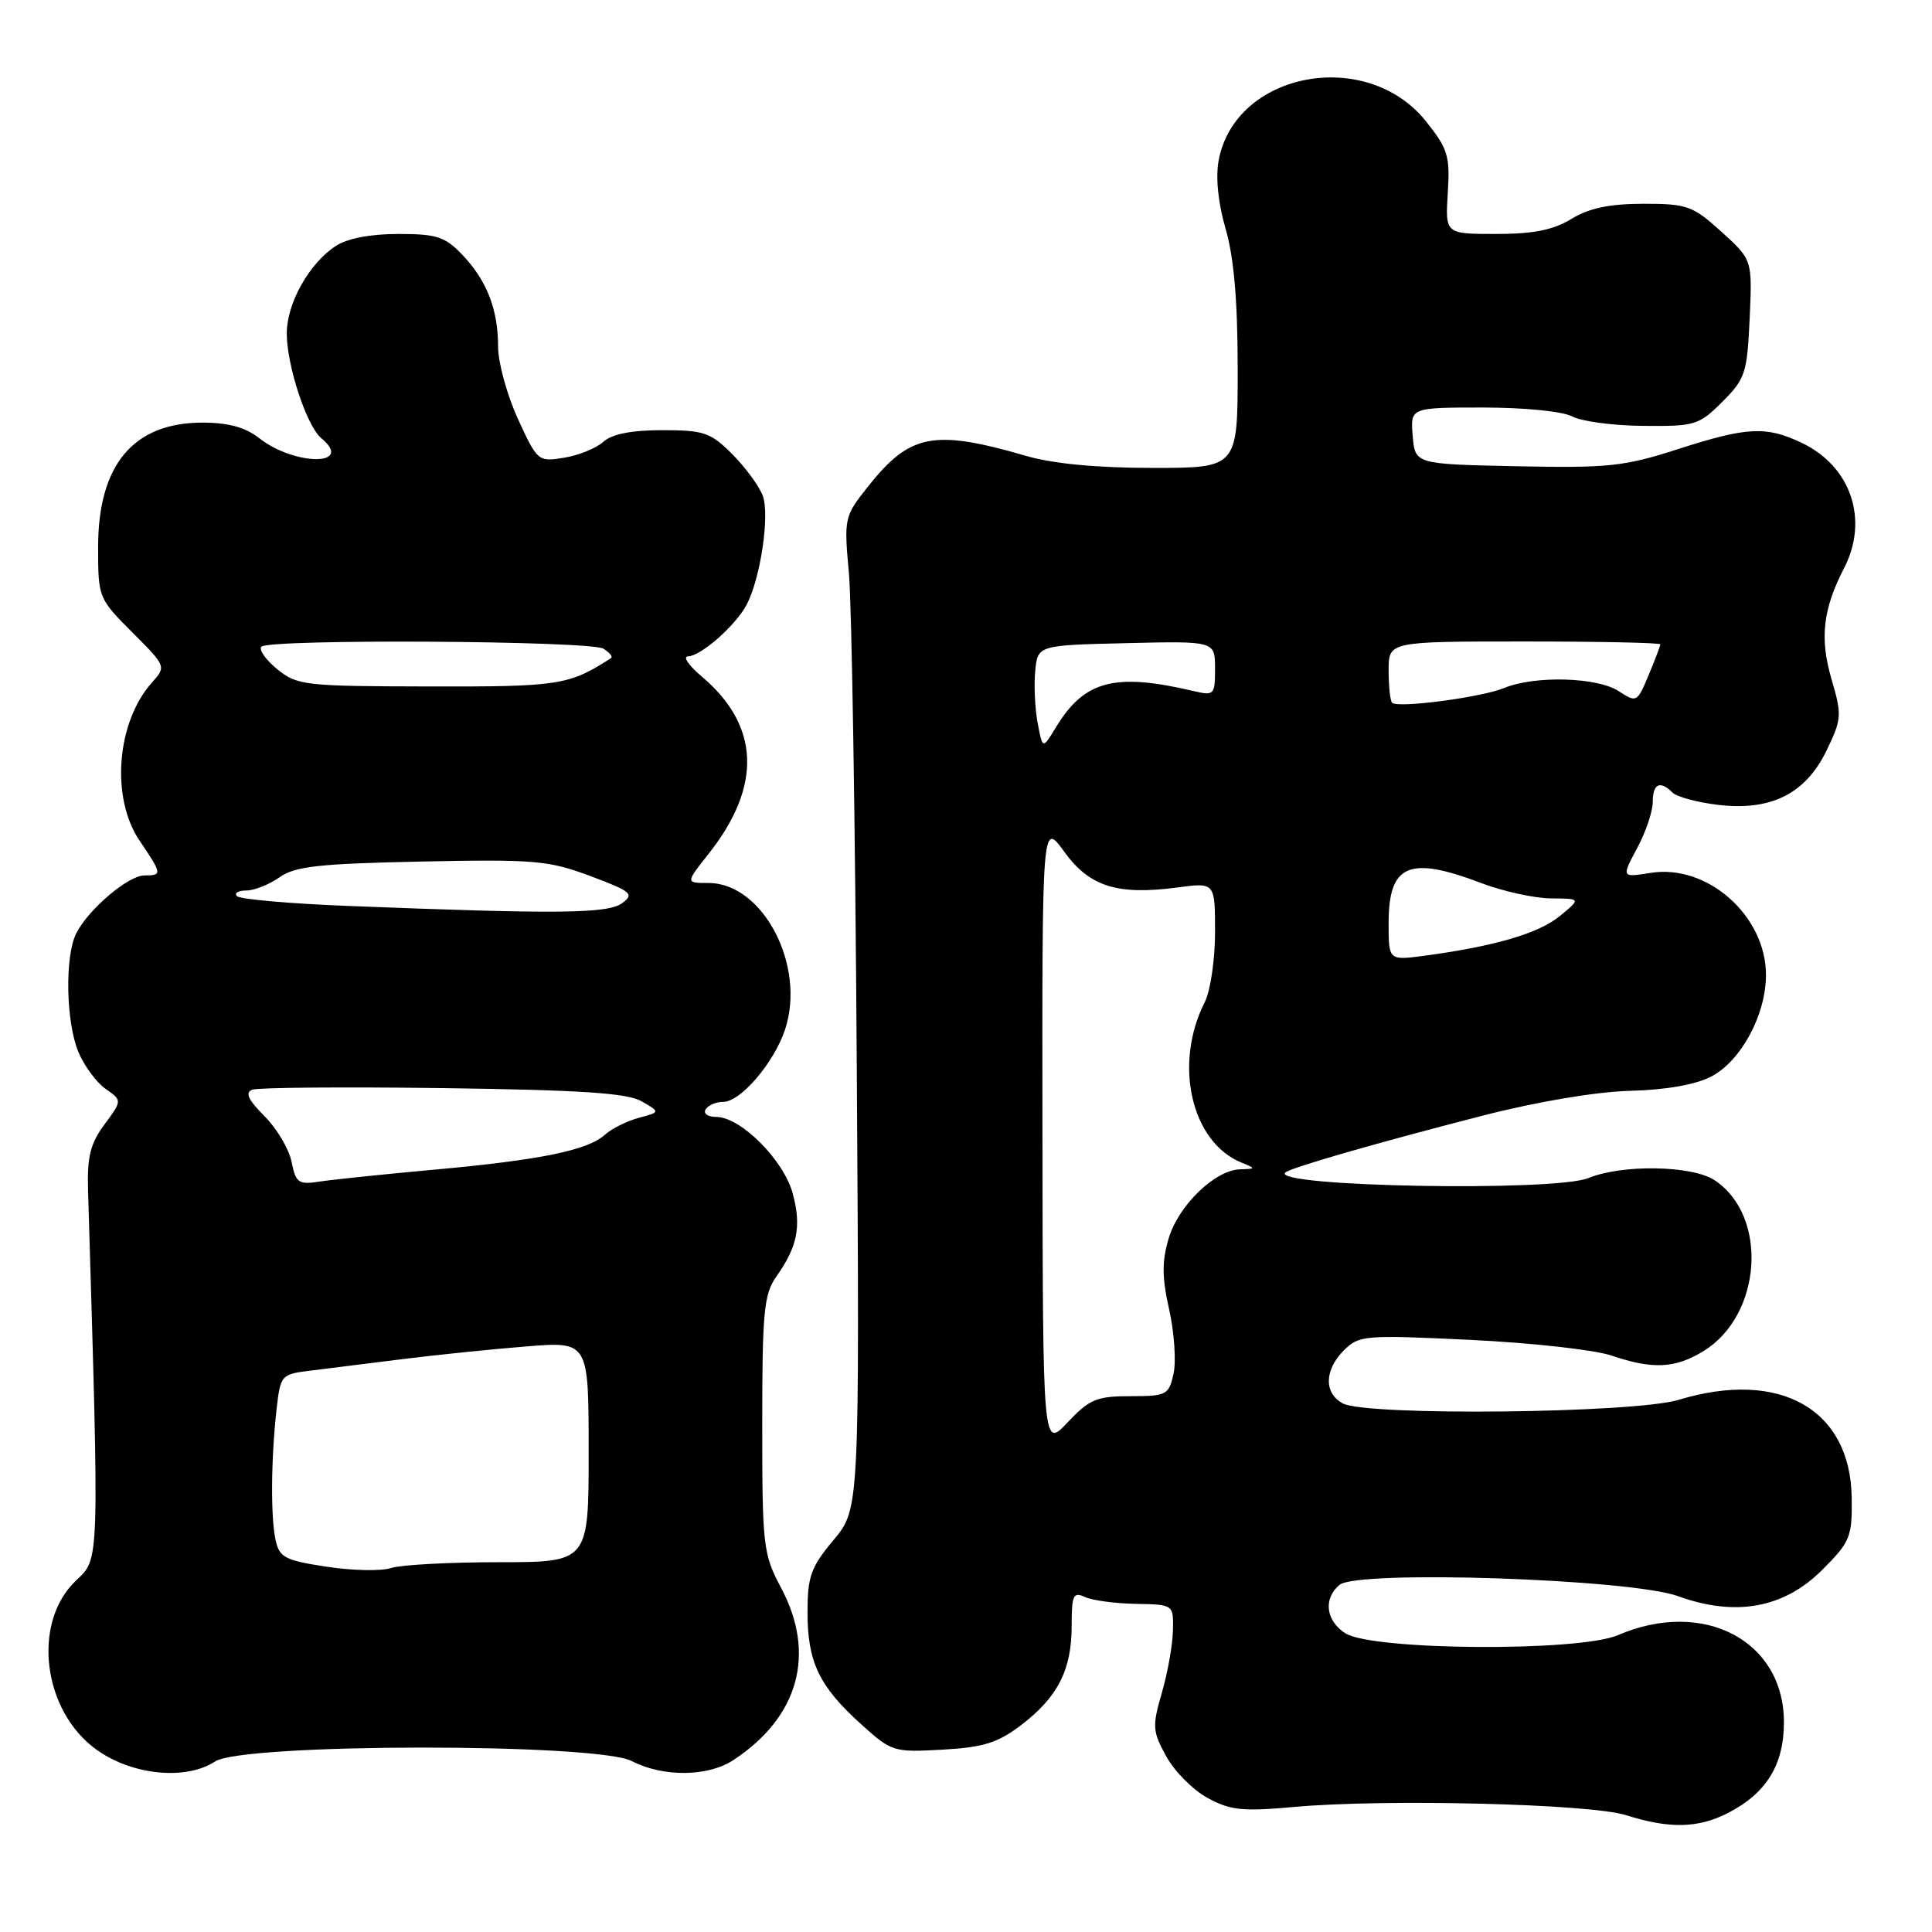 <?xml version="1.0" encoding="UTF-8" standalone="no"?>
<!DOCTYPE svg PUBLIC "-//W3C//DTD SVG 1.1//EN" "http://www.w3.org/Graphics/SVG/1.1/DTD/svg11.dtd" >
<svg xmlns="http://www.w3.org/2000/svg" xmlns:xlink="http://www.w3.org/1999/xlink" version="1.1" viewBox="0 0 256 256">
 <g >
 <path fill="currentColor"
d=" M 228.93 240.25 C 234.04 237.64 236.38 233.86 236.38 228.20 C 236.38 217.38 225.70 211.79 214.37 216.67 C 209.20 218.89 181.78 218.70 178.25 216.41 C 175.66 214.74 175.32 211.81 177.50 210.00 C 179.90 208.01 216.04 209.21 222.35 211.50 C 229.96 214.26 236.38 213.09 241.43 208.04 C 245.18 204.29 245.43 203.68 245.36 198.44 C 245.19 186.70 235.82 181.42 222.41 185.49 C 216.52 187.27 181.09 187.65 177.93 185.96 C 175.41 184.61 175.47 181.53 178.08 178.92 C 180.07 176.93 180.82 176.87 194.83 177.54 C 202.90 177.93 211.30 178.86 213.50 179.61 C 218.97 181.47 221.94 181.34 225.70 179.04 C 233.50 174.29 234.35 161.08 227.17 156.37 C 224.18 154.42 214.95 154.26 210.47 156.10 C 205.98 157.93 168.41 157.25 170.30 155.37 C 170.92 154.75 182.52 151.41 196.50 147.82 C 203.70 145.97 211.50 144.66 216.00 144.54 C 220.76 144.42 224.69 143.72 226.74 142.65 C 230.70 140.59 234.00 134.46 234.00 129.19 C 234.00 121.34 226.23 114.46 218.73 115.66 C 214.85 116.28 214.85 116.28 216.92 112.40 C 218.07 110.27 219.00 107.51 219.00 106.26 C 219.00 103.83 219.97 103.37 221.63 105.03 C 222.19 105.59 224.91 106.32 227.67 106.65 C 234.68 107.48 239.25 105.18 242.04 99.43 C 244.04 95.29 244.08 94.74 242.69 90.01 C 241.10 84.60 241.54 80.71 244.34 75.30 C 247.67 68.87 245.27 61.78 238.72 58.67 C 233.99 56.43 231.50 56.56 222.28 59.53 C 215.21 61.81 213.09 62.03 200.97 61.78 C 187.50 61.50 187.50 61.50 187.19 57.75 C 186.88 54.00 186.88 54.00 196.51 54.00 C 202.02 54.00 207.06 54.51 208.32 55.18 C 209.52 55.83 213.75 56.40 217.73 56.43 C 224.59 56.50 225.12 56.34 228.22 53.24 C 231.26 50.20 231.51 49.44 231.84 42.19 C 232.19 34.41 232.19 34.41 228.09 30.70 C 224.29 27.26 223.55 27.00 217.75 27.00 C 213.27 27.01 210.57 27.57 208.23 29.00 C 205.81 30.48 203.19 31.00 198.23 31.00 C 191.50 31.00 191.50 31.00 191.84 25.55 C 192.15 20.65 191.85 19.70 188.92 16.04 C 181.04 6.24 163.68 9.52 161.48 21.24 C 161.06 23.49 161.40 26.88 162.40 30.32 C 163.50 34.10 164.00 39.87 164.00 48.90 C 164.00 62.00 164.00 62.00 152.72 62.00 C 145.38 62.00 139.53 61.45 135.97 60.41 C 123.69 56.85 120.57 57.46 114.99 64.50 C 111.87 68.43 111.82 68.64 112.49 76.00 C 112.86 80.12 113.33 109.70 113.53 141.71 C 113.90 199.93 113.90 199.93 110.45 204.06 C 107.44 207.66 107.00 208.89 107.00 213.64 C 107.00 220.23 108.54 223.44 114.06 228.43 C 118.15 232.13 118.39 232.20 124.88 231.84 C 130.33 231.53 132.21 230.94 135.32 228.57 C 140.17 224.87 142.00 221.28 142.00 215.44 C 142.00 211.36 142.22 210.89 143.75 211.61 C 144.71 212.06 147.75 212.47 150.50 212.52 C 155.50 212.61 155.50 212.61 155.42 216.05 C 155.38 217.95 154.72 221.67 153.95 224.31 C 152.66 228.75 152.71 229.41 154.53 232.72 C 155.61 234.70 158.07 237.18 160.00 238.23 C 163.01 239.88 164.62 240.05 171.50 239.43 C 183.48 238.34 210.66 239.01 215.42 240.51 C 221.19 242.34 224.98 242.26 228.93 240.25 Z  M 28.51 233.40 C 32.20 230.98 79.05 230.94 83.71 233.35 C 87.87 235.50 93.81 235.44 97.18 233.22 C 105.84 227.51 108.16 219.16 103.50 210.40 C 101.12 205.92 101.00 204.91 101.00 188.76 C 101.00 173.82 101.22 171.49 102.87 169.15 C 105.69 165.15 106.21 162.50 105.04 158.14 C 103.85 153.71 98.14 148.00 94.91 148.00 C 93.79 148.00 93.16 147.55 93.50 147.00 C 93.84 146.45 94.89 146.00 95.84 146.00 C 98.14 146.00 102.58 140.80 104.03 136.40 C 106.82 127.95 101.10 117.00 93.88 117.00 C 90.83 117.00 90.83 117.00 93.89 113.14 C 101.01 104.15 100.69 96.13 92.96 89.62 C 91.25 88.18 90.44 86.99 91.17 86.97 C 92.87 86.93 97.44 82.92 98.91 80.17 C 100.77 76.68 102.03 68.21 101.06 65.66 C 100.57 64.38 98.75 61.90 97.01 60.16 C 94.15 57.30 93.26 57.00 87.75 57.00 C 83.66 57.00 81.10 57.51 79.95 58.54 C 79.02 59.39 76.67 60.34 74.75 60.65 C 71.30 61.21 71.21 61.13 68.62 55.49 C 67.18 52.34 66.00 48.04 66.00 45.94 C 66.00 41.00 64.51 37.17 61.25 33.75 C 58.97 31.36 57.85 31.00 52.78 31.00 C 49.10 31.00 46.02 31.59 44.48 32.60 C 40.95 34.92 38.00 40.19 38.00 44.19 C 38.00 48.44 40.64 56.46 42.57 58.06 C 47.03 61.76 39.05 61.76 34.35 58.06 C 32.51 56.62 30.26 56.00 26.83 56.00 C 17.67 56.00 13.00 61.58 13.00 72.50 C 13.00 79.19 13.05 79.31 17.53 83.79 C 22.01 88.27 22.03 88.33 20.16 90.41 C 15.44 95.65 14.64 105.71 18.50 111.40 C 21.49 115.82 21.52 116.00 19.14 116.00 C 16.99 116.00 11.72 120.48 10.10 123.68 C 8.57 126.73 8.73 135.41 10.39 139.40 C 11.16 141.24 12.78 143.43 13.99 144.28 C 16.19 145.82 16.19 145.82 13.85 148.99 C 11.96 151.54 11.53 153.28 11.67 157.83 C 13.17 207.97 13.22 206.41 10.03 209.47 C 4.19 215.06 5.66 226.78 12.84 231.88 C 17.57 235.24 24.66 235.93 28.51 233.40 Z  M 138.13 150.38 C 138.08 108.81 138.08 108.81 141.01 112.85 C 144.36 117.49 148.06 118.65 156.05 117.59 C 161.00 116.93 161.00 116.93 161.00 123.52 C 161.00 127.14 160.39 131.31 159.63 132.80 C 155.48 141.01 157.84 151.33 164.50 154.05 C 166.43 154.84 166.42 154.88 164.33 154.94 C 161.00 155.03 156.17 159.70 154.86 164.08 C 153.95 167.12 153.96 169.25 154.92 173.52 C 155.60 176.55 155.86 180.38 155.50 182.02 C 154.87 184.85 154.58 185.00 149.79 185.00 C 145.32 185.00 144.36 185.40 141.46 188.48 C 138.18 191.95 138.18 191.95 138.13 150.38 Z  M 184.00 122.34 C 184.00 114.53 186.67 113.36 196.24 117.00 C 199.13 118.10 203.30 119.02 205.50 119.04 C 209.50 119.07 209.50 119.07 206.66 121.40 C 203.85 123.69 198.04 125.39 188.75 126.64 C 184.00 127.27 184.00 127.27 184.00 122.34 Z  M 137.50 95.83 C 137.14 93.92 136.99 90.82 137.17 88.93 C 137.50 85.50 137.50 85.50 149.25 85.22 C 161.00 84.94 161.00 84.94 161.00 88.58 C 161.00 92.06 160.87 92.20 158.25 91.59 C 147.72 89.10 143.70 90.15 139.93 96.35 C 138.15 99.29 138.15 99.29 137.50 95.83 Z  M 184.46 93.12 C 184.21 92.87 184.00 90.94 184.00 88.83 C 184.00 85.00 184.00 85.00 202.00 85.00 C 211.90 85.00 220.00 85.17 220.00 85.38 C 220.00 85.59 219.30 87.42 218.45 89.46 C 216.94 93.08 216.85 93.13 214.49 91.58 C 211.64 89.72 203.38 89.49 199.32 91.16 C 196.28 92.41 185.21 93.87 184.46 93.12 Z  M 43.29 207.60 C 37.77 206.76 37.02 206.38 36.52 204.08 C 35.85 201.02 35.91 193.34 36.64 186.80 C 37.17 182.14 37.21 182.09 41.34 181.59 C 43.63 181.31 49.10 180.63 53.50 180.07 C 57.90 179.52 65.21 178.77 69.75 178.41 C 78.00 177.74 78.00 177.74 78.00 192.37 C 78.00 207.00 78.00 207.00 66.07 207.00 C 59.50 207.00 53.09 207.35 51.82 207.77 C 50.54 208.20 46.71 208.12 43.29 207.60 Z  M 38.64 153.96 C 38.30 152.26 36.68 149.53 35.04 147.89 C 32.88 145.73 32.44 144.77 33.43 144.39 C 34.18 144.10 45.52 144.01 58.64 144.18 C 76.98 144.43 83.08 144.83 85.00 145.92 C 87.50 147.35 87.50 147.35 84.64 148.12 C 83.07 148.54 81.05 149.55 80.14 150.37 C 77.86 152.43 71.52 153.72 57.50 154.99 C 50.90 155.59 44.10 156.30 42.38 156.56 C 39.55 157.00 39.20 156.76 38.64 153.96 Z  M 46.33 120.05 C 38.54 119.75 31.82 119.16 31.41 118.75 C 31.00 118.34 31.54 118.00 32.61 118.00 C 33.68 118.00 35.67 117.21 37.03 116.25 C 39.08 114.79 42.25 114.44 55.84 114.16 C 70.83 113.85 72.68 114.01 78.22 116.08 C 83.68 118.12 84.08 118.47 82.44 119.67 C 80.52 121.07 74.08 121.14 46.33 120.05 Z  M 36.72 88.66 C 35.20 87.41 34.26 86.07 34.64 85.69 C 35.69 84.64 78.28 84.89 79.97 85.96 C 80.78 86.47 81.23 87.03 80.97 87.20 C 75.39 90.80 74.11 91.00 56.85 90.96 C 40.32 90.93 39.37 90.82 36.72 88.66 Z "/>
</g>
</svg>